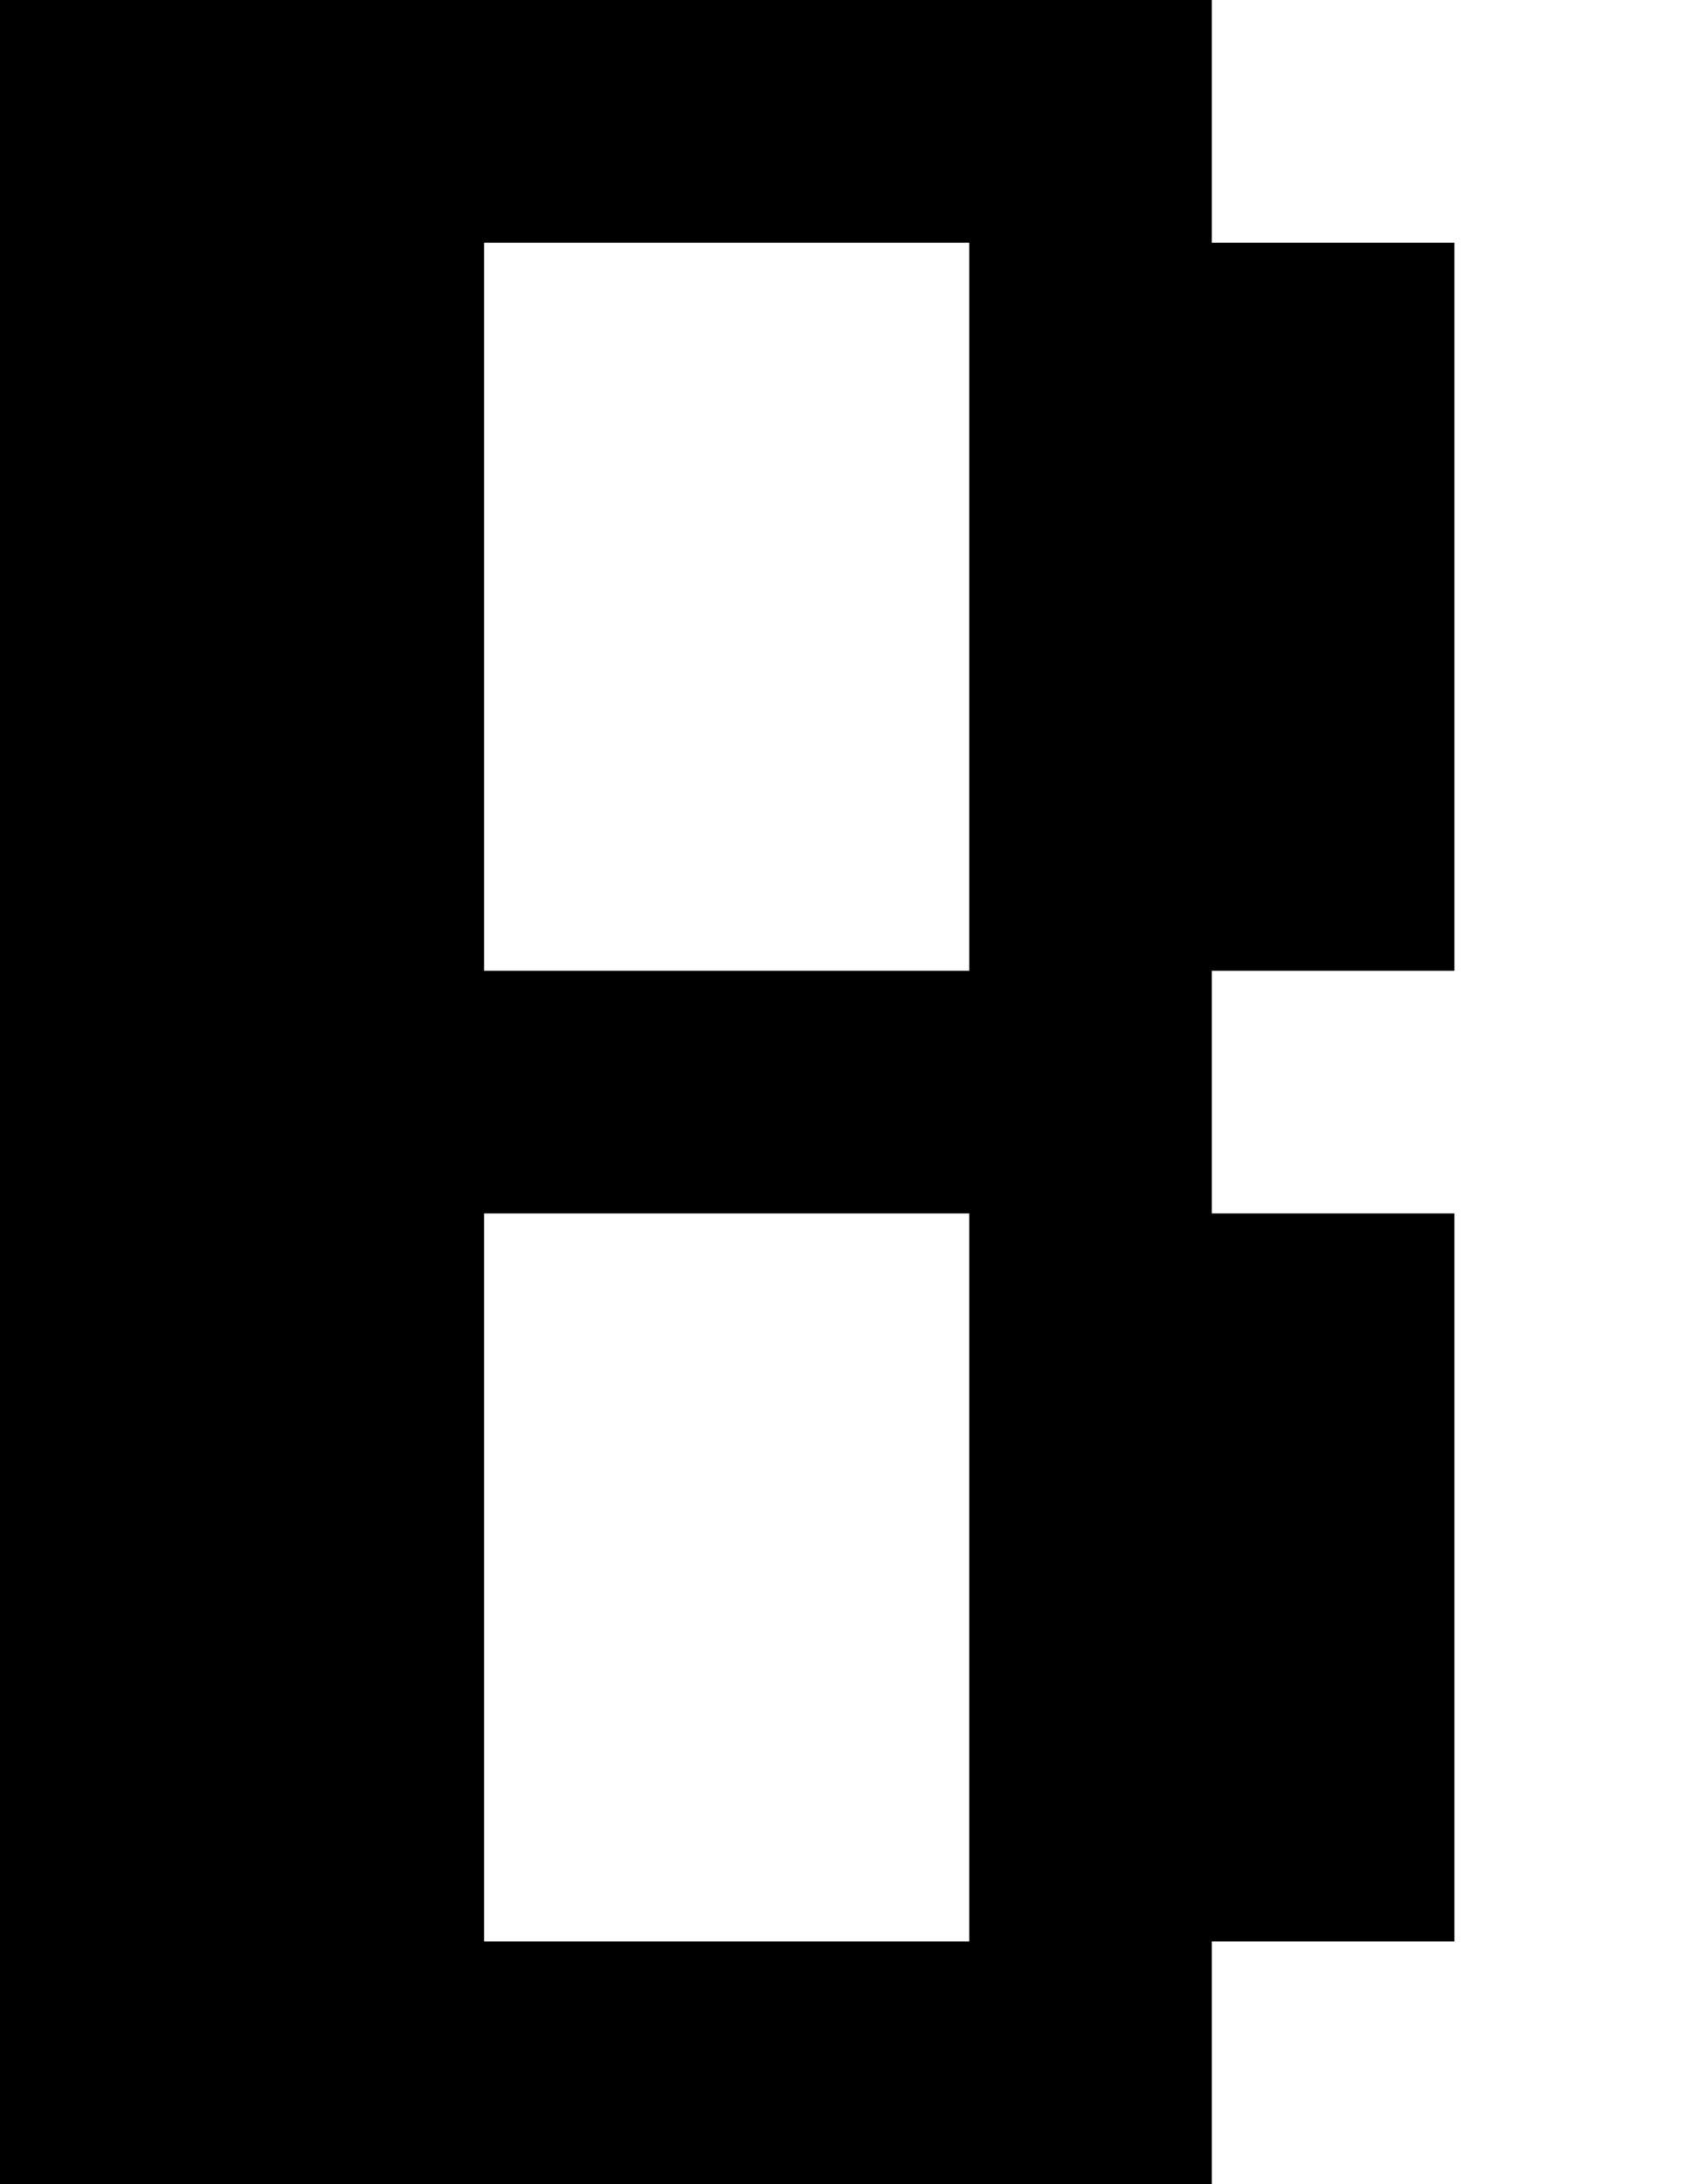 <?xml version="1.0" encoding="UTF-8" standalone="no"?>
<!DOCTYPE svg PUBLIC "-//W3C//DTD SVG 1.1//EN" "http://www.w3.org/Graphics/SVG/1.1/DTD/svg11.dtd">
<svg width="100%" height="100%" viewBox="0 0 14 18" version="1.1" xmlns="http://www.w3.org/2000/svg" xmlns:xlink="http://www.w3.org/1999/xlink" xml:space="preserve" xmlns:serif="http://www.serif.com/" style="fill-rule:evenodd;clip-rule:evenodd;stroke-linejoin:round;stroke-miterlimit:2;">
    <g transform="matrix(1,0,0,1,-68.657,-312)">
        <g id="Artboard16" transform="matrix(1.167,0,0,1,90.196,-0.305)">
            <rect x="-18.462" y="312.305" width="12" height="18" style="fill:none;"/>
            <clipPath id="_clip1">
                <rect x="-18.462" y="312.305" width="12" height="18"/>
            </clipPath>
            <g clip-path="url(#_clip1)">
                <g transform="matrix(0.857,0,0,1,-37.319,26.305)">
                    <path d="M22,304L32,304L32,302L34,302L34,296L32,296L32,294L34,294L34,288L32,288L32,286L22,286L22,304ZM26,296L26,302L30,302L30,296L26,296ZM26,288L26,294L30,294L30,288L26,288Z"/>
                </g>
            </g>
        </g>
    </g>
</svg>

